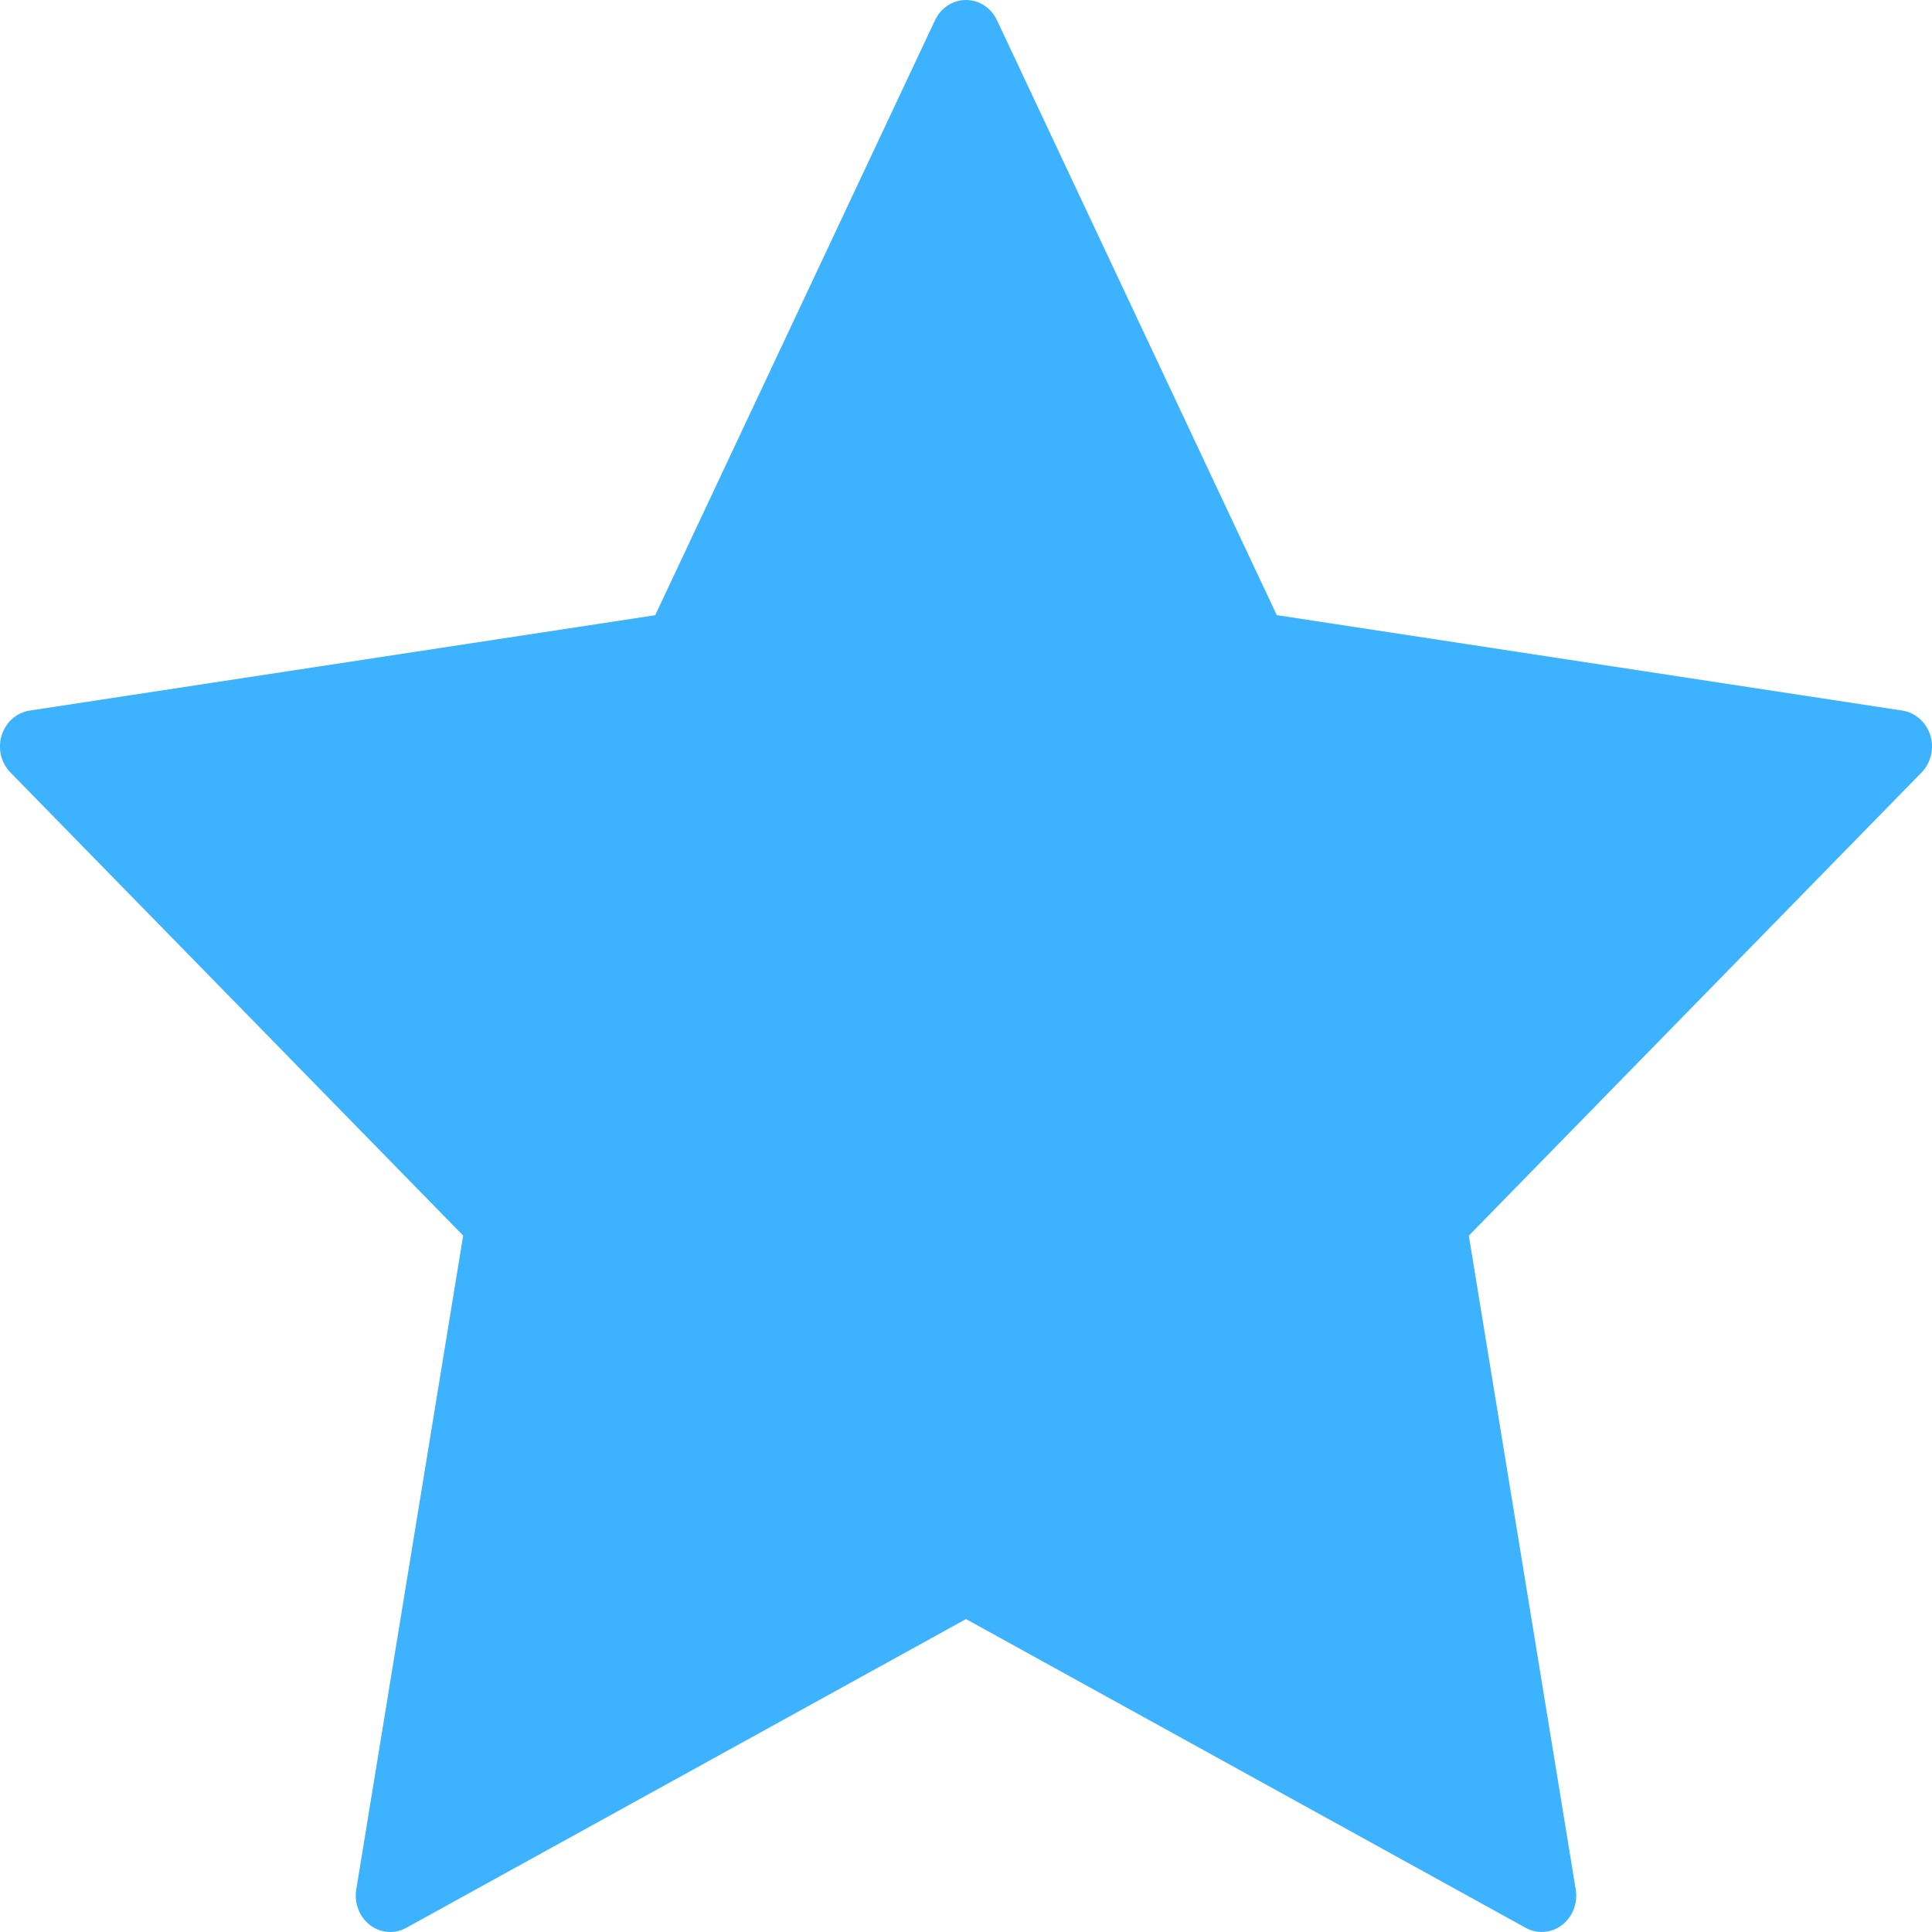 <svg width="30" height="30" viewBox="0 0 30 30" fill="none" xmlns="http://www.w3.org/2000/svg">
<path d="M29.974 11.418C29.91 11.214 29.742 11.065 29.54 11.034L19.826 9.552L15.481 0.314C15.391 0.122 15.204 0 15 0C14.796 0 14.609 0.122 14.519 0.314L10.174 9.553L0.46 11.034C0.258 11.065 0.09 11.214 0.026 11.418C-0.037 11.622 0.015 11.846 0.162 11.995L7.192 19.186L5.532 29.34C5.498 29.552 5.58 29.765 5.745 29.892C5.911 30.019 6.131 30.035 6.311 29.934L15 25.141L23.689 29.934C23.767 29.978 23.854 29.999 23.939 29.999C24.05 29.999 24.161 29.963 24.255 29.892C24.42 29.765 24.503 29.552 24.468 29.34L22.808 19.187L29.838 11.995C29.984 11.845 30.037 11.621 29.974 11.418Z" fill="#3DB2FF"/>
</svg>
